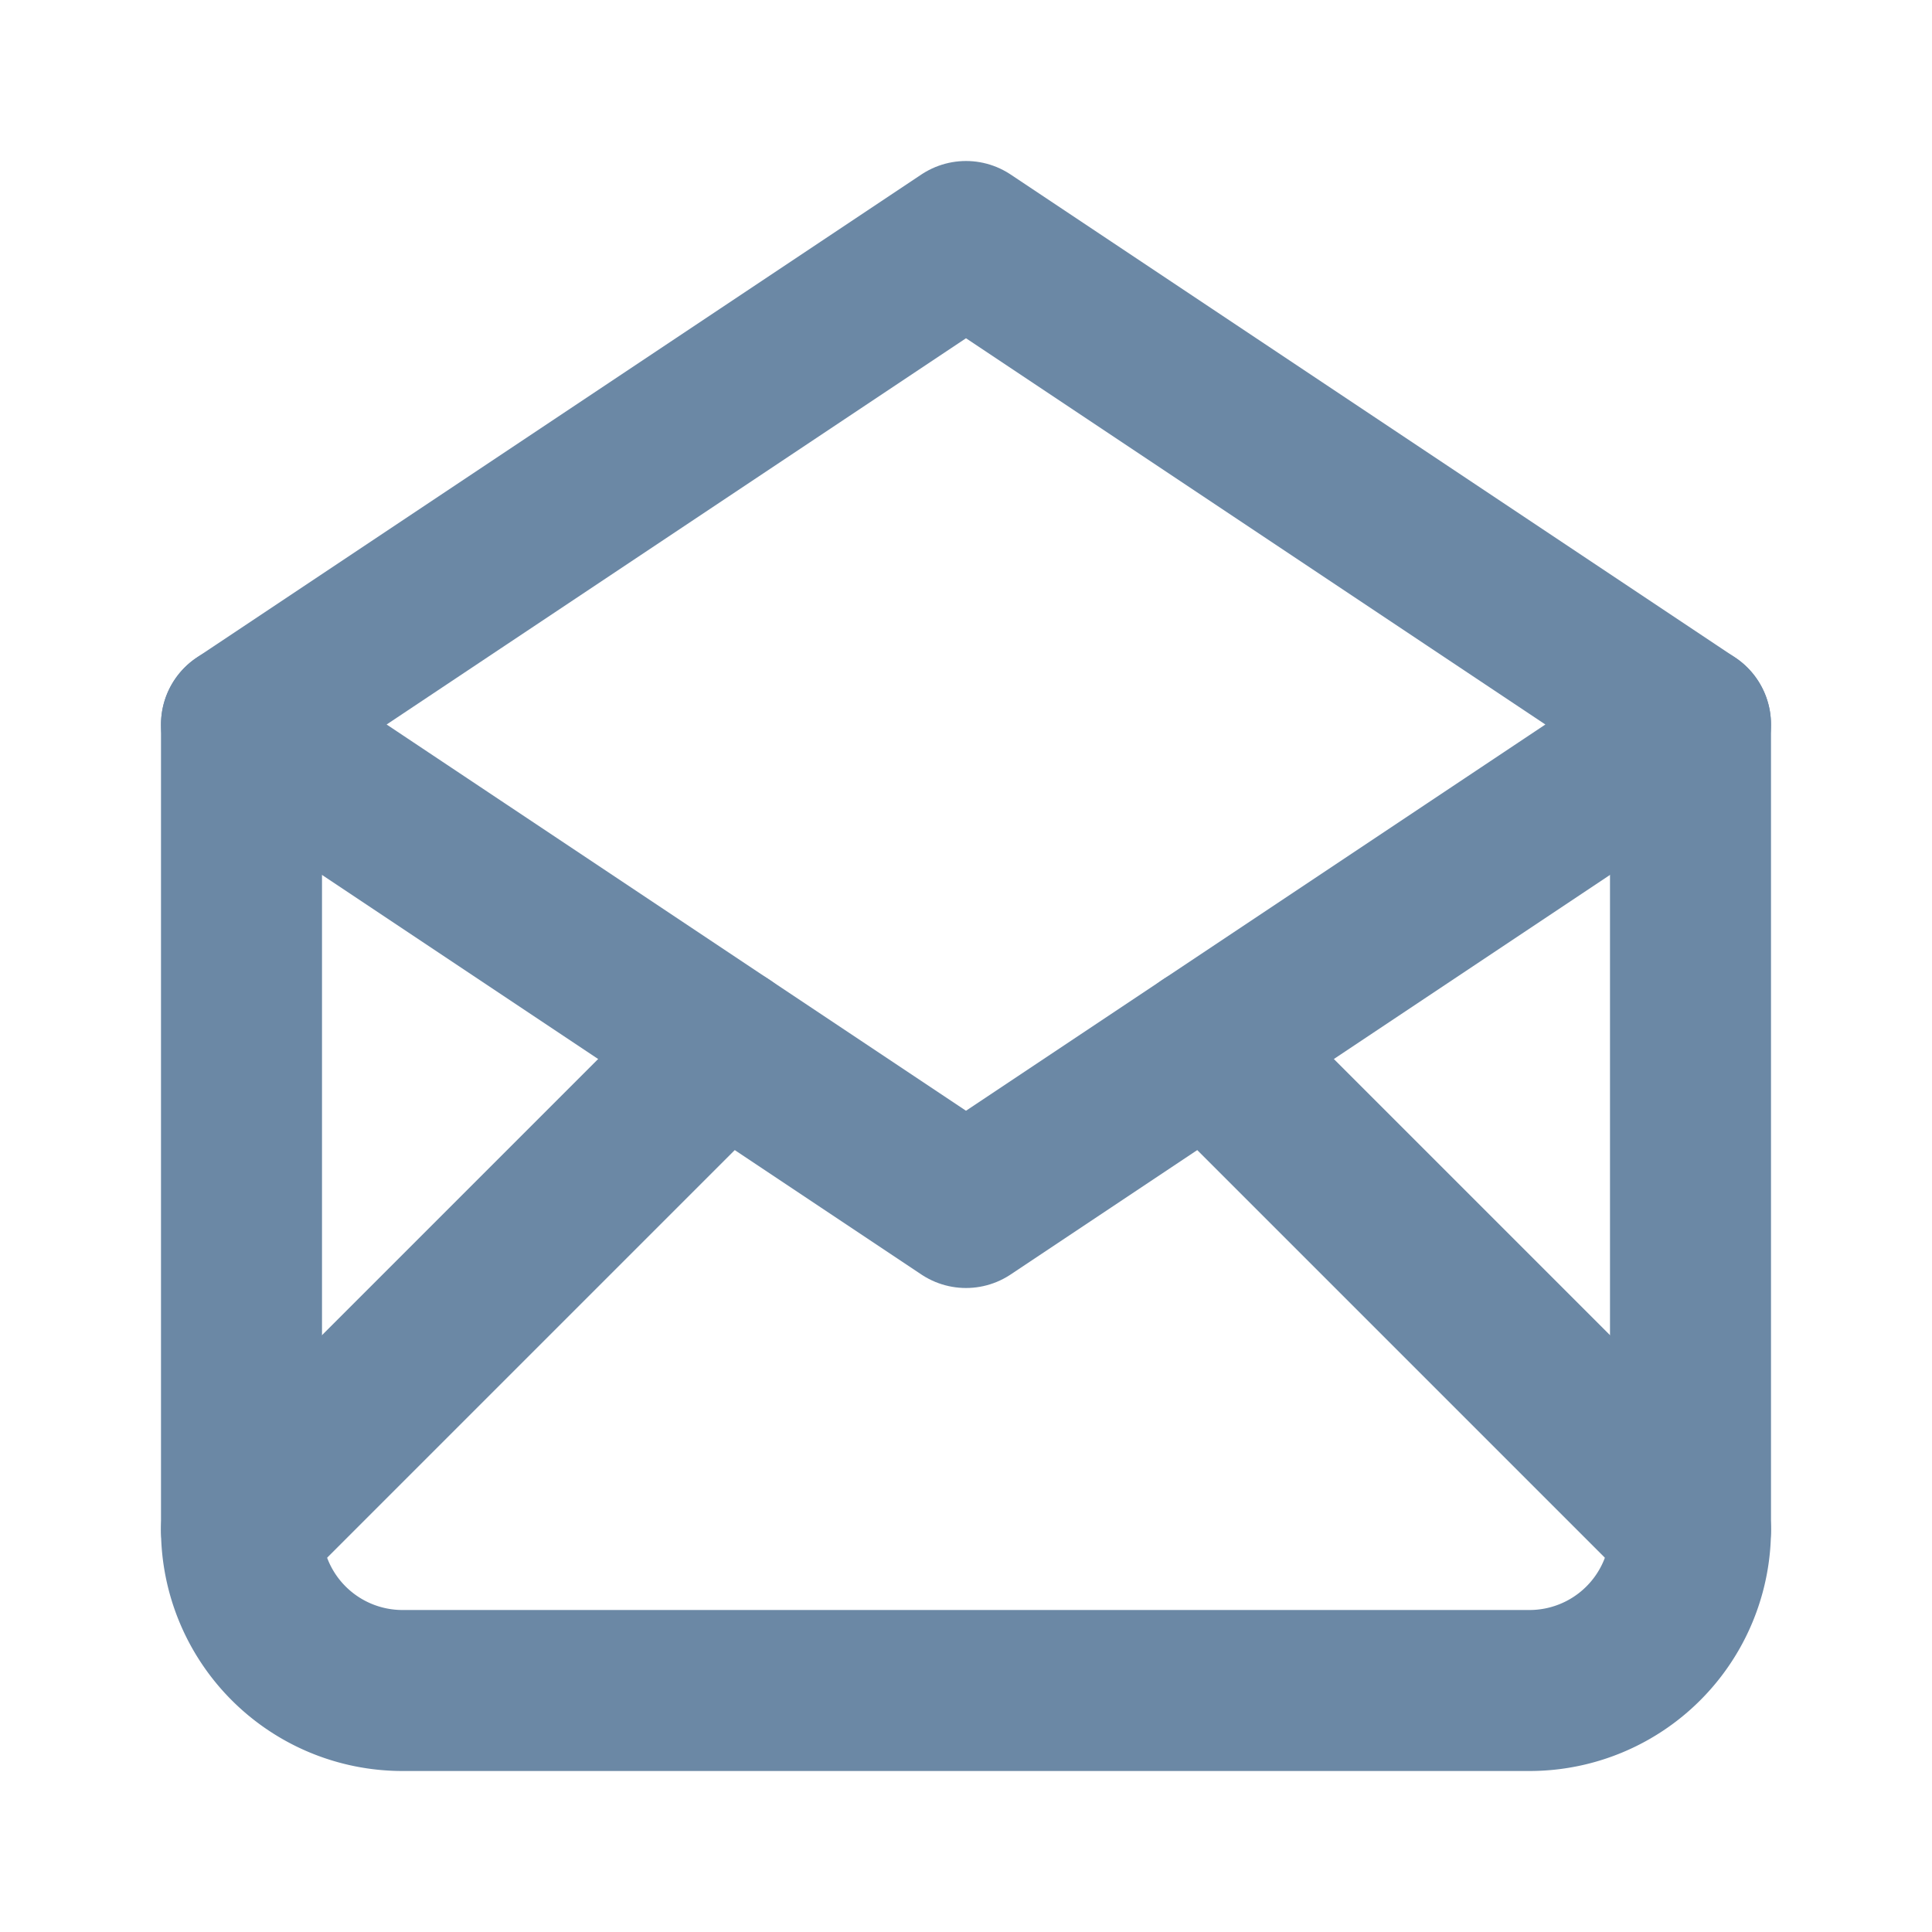 <svg xmlns="http://www.w3.org/2000/svg" class="icon icon-tabler icon-tabler-mail-opened" width="24" height="24" viewBox="0 0 24 24" stroke-width="2" stroke="currentColor" fill="none" stroke-linecap="round" stroke-linejoin="round">
  <path stroke="none" d="M0 0h24v24H0z" fill="none"/>
  <polyline stroke="#6B88A5" points="3 9 12 15 21 9 12 3 3 9" />
  <path stroke="#6B88A5" d="M21 9v10a2 2 0 0 1 -2 2h-14a2 2 0 0 1 -2 -2v-10" />
  <line stroke="#6B88A5" x1="3" y1="19" x2="9" y2="13" />
  <line stroke="#6B88A5" x1="15" y1="13" x2="21" y2="19" />
</svg>


